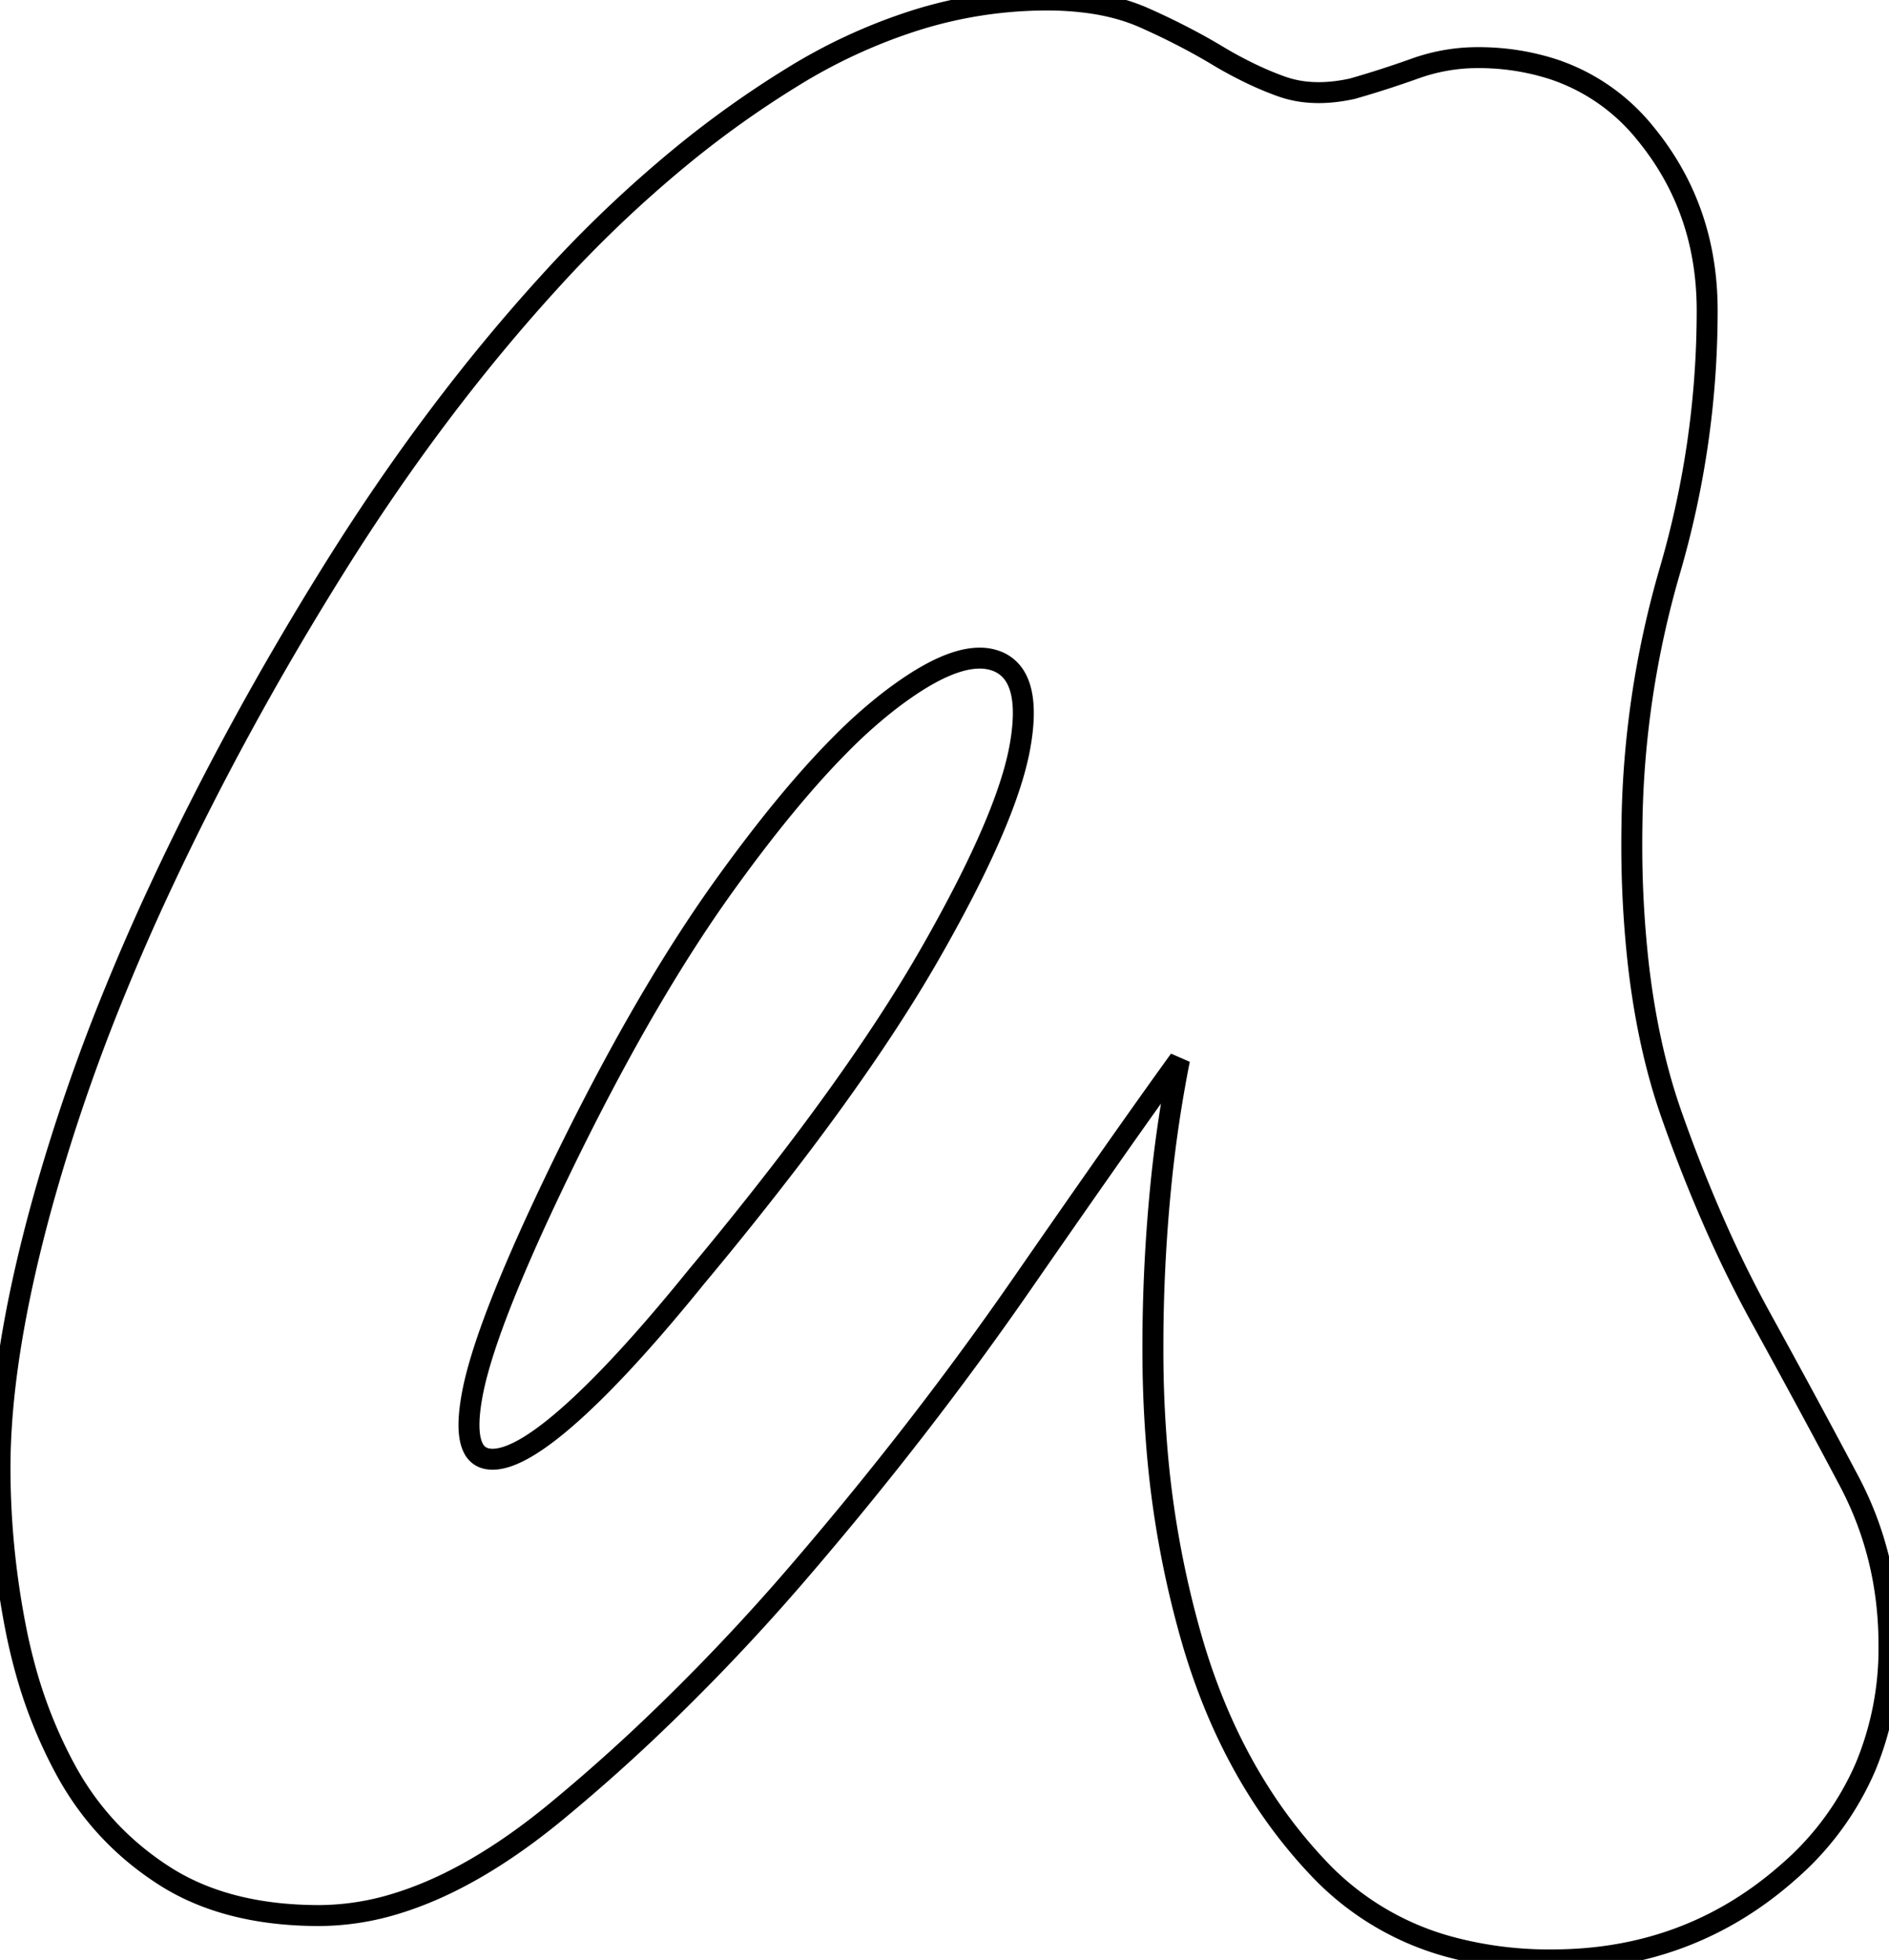 <svg width="85.201" height="88.403" viewBox="0 0 85.201 88.403" xmlns="http://www.w3.org/2000/svg"><g id="svgGroup" stroke-linecap="round" fill-rule="evenodd" font-size="9pt" stroke="#000" stroke-width="0.25mm" fill="none" style="stroke:#000;stroke-width:0.25mm;fill:none"><path d="M 48.105 55.013 A 1204.252 1204.252 0 0 0 46.1 57.9 Q 41.6 64.4 36.2 70.7 A 96.332 96.332 0 0 1 28.983 78.28 A 81.01 81.01 0 0 1 25.1 81.7 Q 21.365 84.78 17.93 85.842 A 11.92 11.92 0 0 1 14.4 86.4 Q 10.516 86.4 7.829 84.861 A 9.836 9.836 0 0 1 7.4 84.6 Q 4.6 82.8 3 79.9 A 21.242 21.242 0 0 1 1.106 75.156 A 25.132 25.132 0 0 1 0.7 73.4 Q 0 69.8 0 66.2 Q 0 62.328 1.139 57.317 A 68.991 68.991 0 0 1 1.9 54.3 A 85.889 85.889 0 0 1 5.199 44.68 A 102.737 102.737 0 0 1 7.2 40.1 Q 10.6 32.8 15.1 25.6 Q 19.6 18.4 24.8 12.7 A 56.115 56.115 0 0 1 30.808 6.984 A 45.29 45.29 0 0 1 35.7 3.5 A 24.816 24.816 0 0 1 41.245 0.931 A 19.78 19.78 0 0 1 47.2 0 A 14.072 14.072 0 0 1 49.145 0.127 Q 50.517 0.319 51.6 0.8 A 32.557 32.557 0 0 1 53.733 1.839 A 27.241 27.241 0 0 1 54.9 2.5 A 18.279 18.279 0 0 0 56.533 3.375 A 14.31 14.31 0 0 0 57.8 3.9 A 4.845 4.845 0 0 0 59.187 4.17 Q 59.772 4.201 60.411 4.108 A 7.942 7.942 0 0 0 61 4 Q 62.4 3.6 63.8 3.1 A 8.364 8.364 0 0 1 66.25 2.608 A 7.847 7.847 0 0 1 66.6 2.6 A 10.924 10.924 0 0 1 70.045 3.119 A 8.933 8.933 0 0 1 74.2 6 Q 77 9.4 77 14 Q 77 20 75.3 25.8 A 42.903 42.903 0 0 0 73.607 37.202 A 47.773 47.773 0 0 0 73.6 38 A 48.163 48.163 0 0 0 73.897 43.504 Q 74.216 46.271 74.877 48.639 A 25.968 25.968 0 0 0 75.4 50.3 A 68.547 68.547 0 0 0 77.488 55.549 A 53.119 53.119 0 0 0 79.4 59.4 Q 81.6 63.4 83.4 66.8 Q 85.2 70.2 85.2 74.2 A 13.914 13.914 0 0 1 84.148 79.68 A 13.141 13.141 0 0 1 80.7 84.4 Q 76.2 88.4 70 88.4 A 17.184 17.184 0 0 1 65.43 87.824 A 12.657 12.657 0 0 1 59.5 84.3 Q 55.6 80.2 53.8 74.1 A 44.32 44.32 0 0 1 52.142 64.815 A 52.867 52.867 0 0 1 52 60.9 A 73.794 73.794 0 0 1 52.38 53.261 A 59.012 59.012 0 0 1 53.2 47.8 Q 51.209 50.556 48.105 55.013 Z M 31.4 57.6 A 161.668 161.668 0 0 0 35.799 52.097 Q 39.603 47.103 41.9 43.1 A 71.156 71.156 0 0 0 43.469 40.225 Q 45.55 36.175 46 33.7 A 11.028 11.028 0 0 0 46.095 33.08 Q 46.31 31.341 45.77 30.488 A 1.649 1.649 0 0 0 44.9 29.8 Q 43.464 29.293 40.957 30.999 A 18.097 18.097 0 0 0 40 31.7 A 22.625 22.625 0 0 0 37.912 33.575 Q 35.519 35.981 32.7 39.9 Q 29.561 44.264 26.363 50.563 A 135.543 135.543 0 0 0 24.4 54.6 A 89.293 89.293 0 0 0 23.231 57.219 Q 21.675 60.875 21.3 62.9 A 10.756 10.756 0 0 0 21.222 63.375 Q 21.035 64.72 21.352 65.324 A 0.859 0.859 0 0 0 22 65.8 A 1.323 1.323 0 0 0 22.218 65.818 Q 23.409 65.818 25.6 63.9 Q 27.768 62.003 30.752 58.393 A 100.944 100.944 0 0 0 31.4 57.6 Z" vector-effect="non-scaling-stroke"/></g></svg>